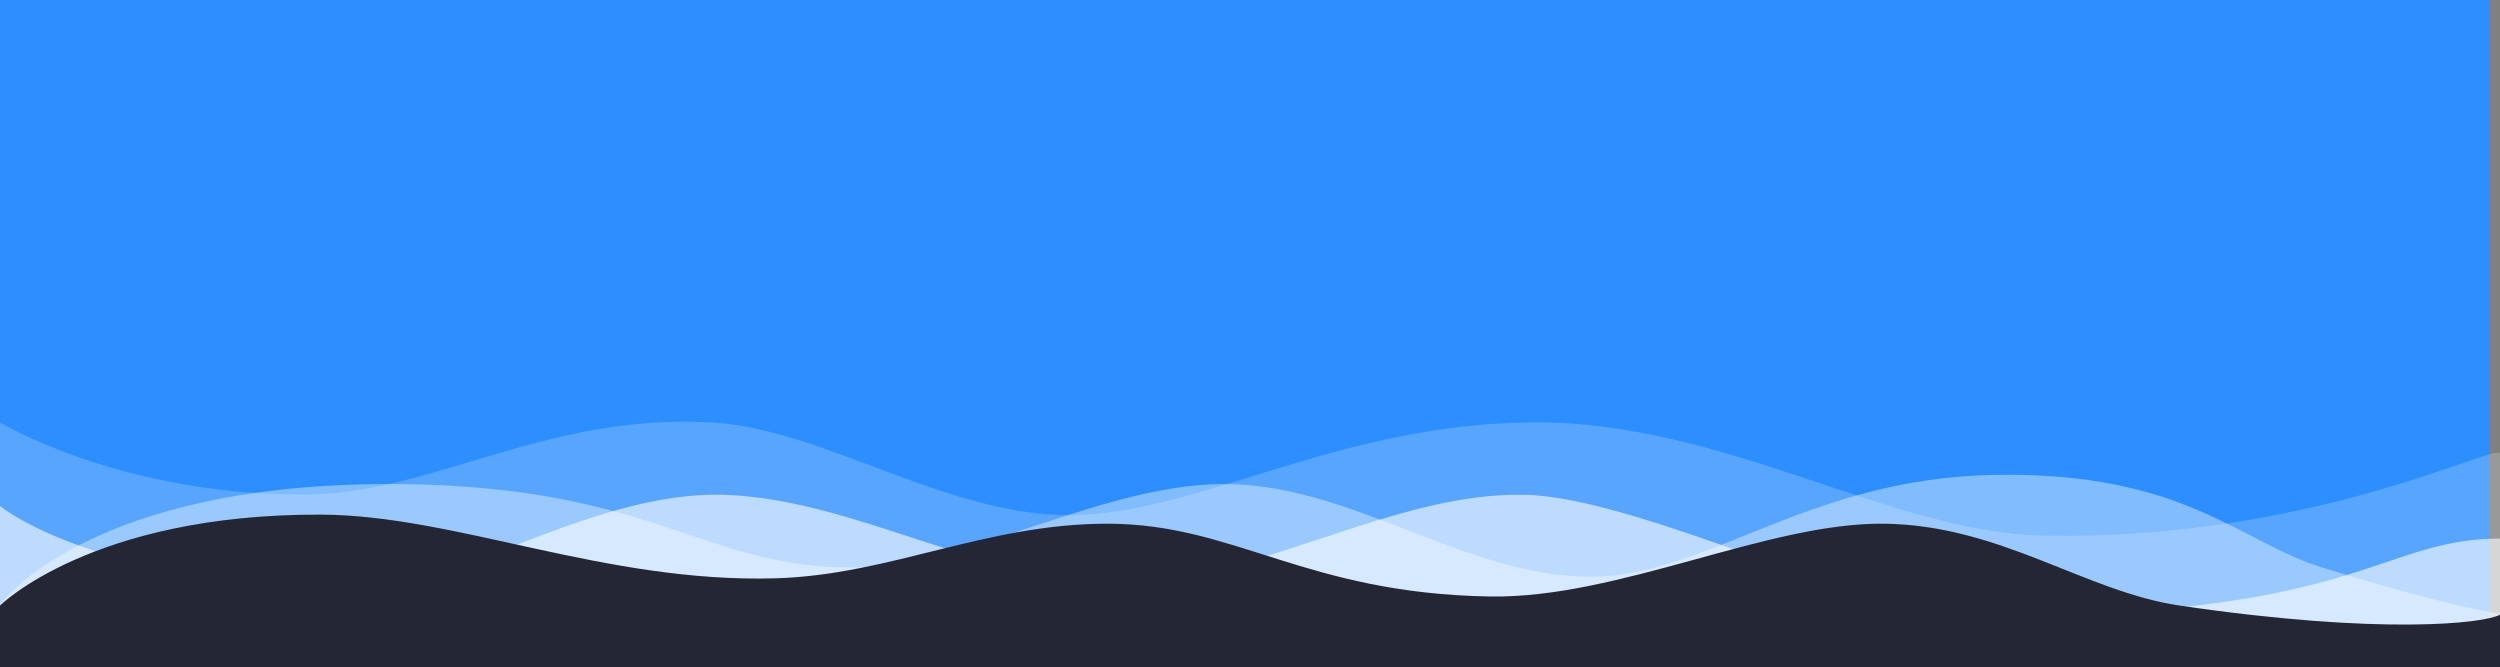 <svg xmlns="http://www.w3.org/2000/svg" width="753" height="201" viewBox="0 0 753 201">
  <rect x="0" y="0" width="753" height="201" fill="#808080" stroke="none"/>
  <g id="Group_14" data-name="Group 14" transform="translate(579 -86)">
    <g id="NAV_BAR" transform="translate(-579 86)">
      <rect id="Rectangle_6" data-name="Rectangle 6" width="750" height="200" fill="#2d8fff"/>
      <g id="loading" transform="translate(0 127)">
        <path id="Fill_1" data-name="Fill 1" d="M0,.223S36.536,22.436,92.733,21.935C130.181,21.6,164.4-2.559,214.312.223c33.706,1.879,70.761,28.3,108.4,27.916,38.443-.388,78.7-26.882,137.247-27.916s108.99,33.294,155.793,34.119C696.16,35.759,751.669,6.466,753,9.528V74H0Z" fill="#fff" opacity="0.2"/>
        <path id="Fill_3" data-name="Fill 3" d="M0,39.076S26.682,1.653,121.379,2.82c75.422.93,90.7,25.048,134.566,25.1,36.134.042,77.368-26.13,114.99-25.1C408.212,3.84,442,30.5,478.506,30.709c35.564.2,65.545-29.722,122.41-30.677s73.656,20.189,98.446,27.889C737.918,39.892,753,41.864,753,41.864V58H0Z" transform="translate(0 16)" fill="#fff" opacity="0.4"/>
        <path id="Fill_5" data-name="Fill 5" d="M753,13.222c-37.094,0-42.566,24.492-159.5,23.031-31.714-.4-98.856-35.064-133.536-36.192-40.042-1.3-81.434,26.47-122.41,26.321-41.865-.153-79.585-24.761-118.7-26.321C175.961-1.65,131.618,32.793,96.444,29.672,22.257,23.093,0,3.351,0,3.351V52H753Z" transform="translate(0 22)" fill="#fff" opacity="0.6"/>
        <path id="Fill_7" data-name="Fill 7" d="M753,30.145c-4.572,2.583-35.317,6.256-96.444-2.74C628,23.2,602.657,3.19,567.531,2.741c-34.977-.448-80.013,22.559-118.7,21.923-55.64-.912-76.77-21.817-114.99-21.923-36.807-.1-65.662,15.431-100.153,16.443C182.1,20.7,137.177.111,96.444,0,27.7-.186,0,27.4,0,27.4V46H753Z" transform="translate(0 28)" fill="#242633"/>
      </g>
    </g>
  </g>
</svg>
